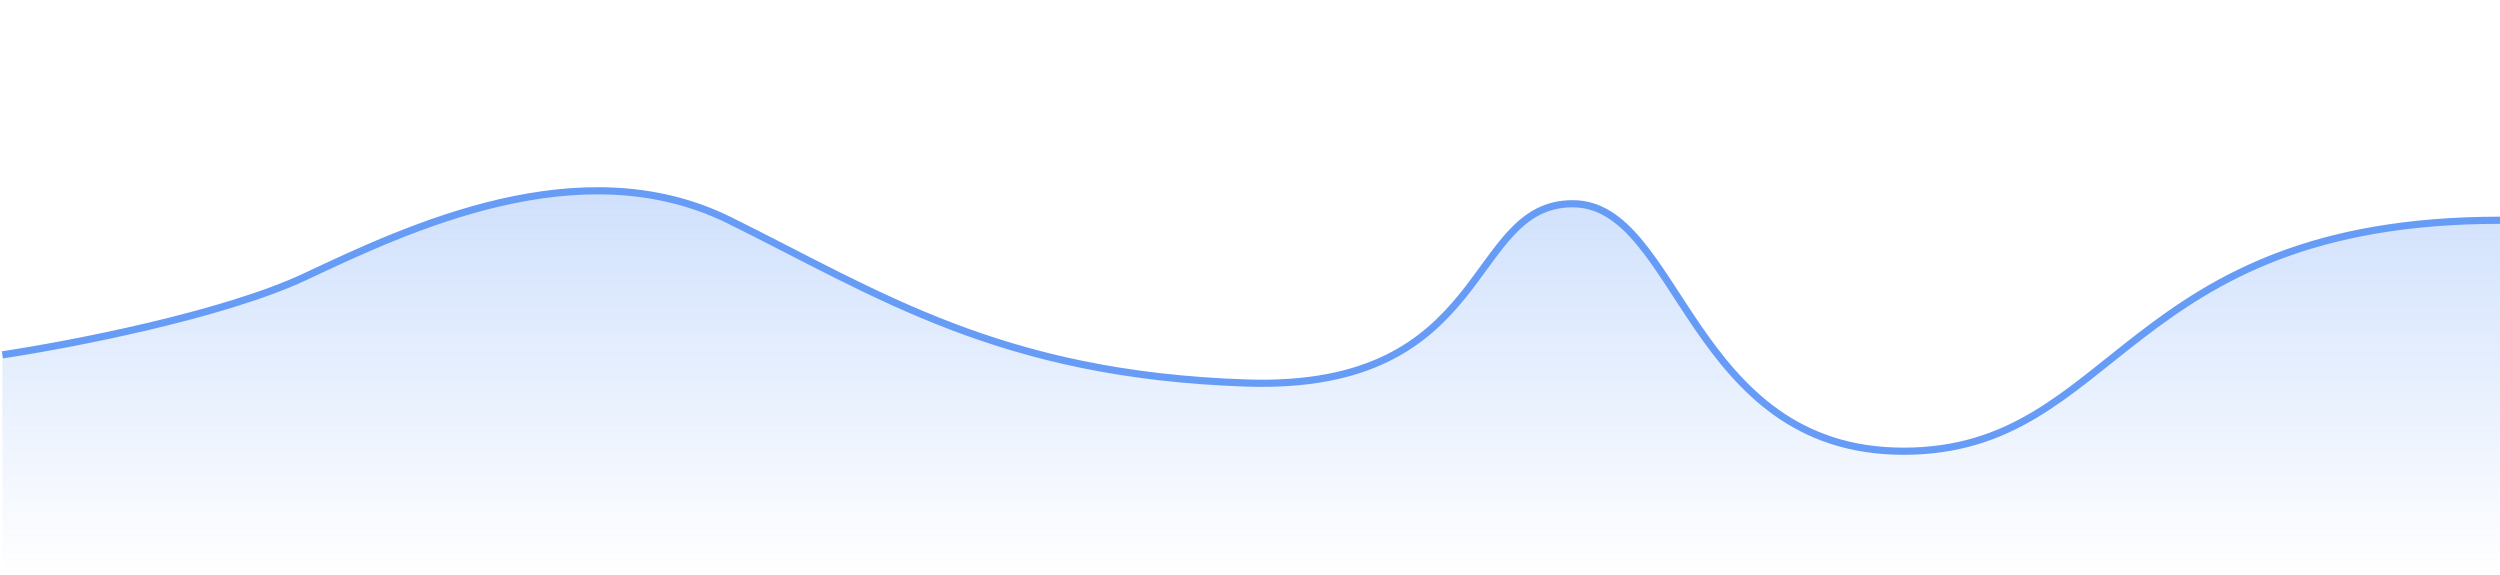 <svg width="1044" height="240" viewBox="0 0 1044 240" preserveAspectRatio="none" fill="none" xmlns="http://www.w3.org/2000/svg">
<path d="M127.483 115.52C93.235 131.621 28.891 144.001 1 148.178V240H1044V91.977C886.382 91.977 884.437 188.43 794.925 188.43C705.414 188.43 701.522 84.59 656.767 84.59C612.011 84.59 623.687 163.367 520.554 159.95C417.422 156.532 366.828 122.735 304.56 91.977C242.626 61.384 171.068 95.028 128.177 115.194L127.483 115.52Z" fill="url(#paint0_linear_1_296)"/>
<path d="M1 148.178C28.891 144.001 93.235 131.621 127.483 115.52C170.293 95.394 242.291 61.218 304.56 91.977C366.828 122.735 417.422 156.532 520.554 159.95C623.687 163.367 612.011 85.082 656.767 85.082C701.522 85.082 705.414 188.43 794.925 188.43C884.437 188.43 886.382 91.977 1044 91.977" stroke="#679CF6" stroke-width="3"/>
<defs>
<linearGradient id="paint0_linear_1_296" x1="522.5" y1="79.672" x2="522.5" y2="240" gradientUnits="userSpaceOnUse">
<stop stop-color="#4285F4" stop-opacity="0.25"/>
<stop offset="1" stop-color="#4285F4" stop-opacity="0"/>
</linearGradient>
</defs>
</svg>
